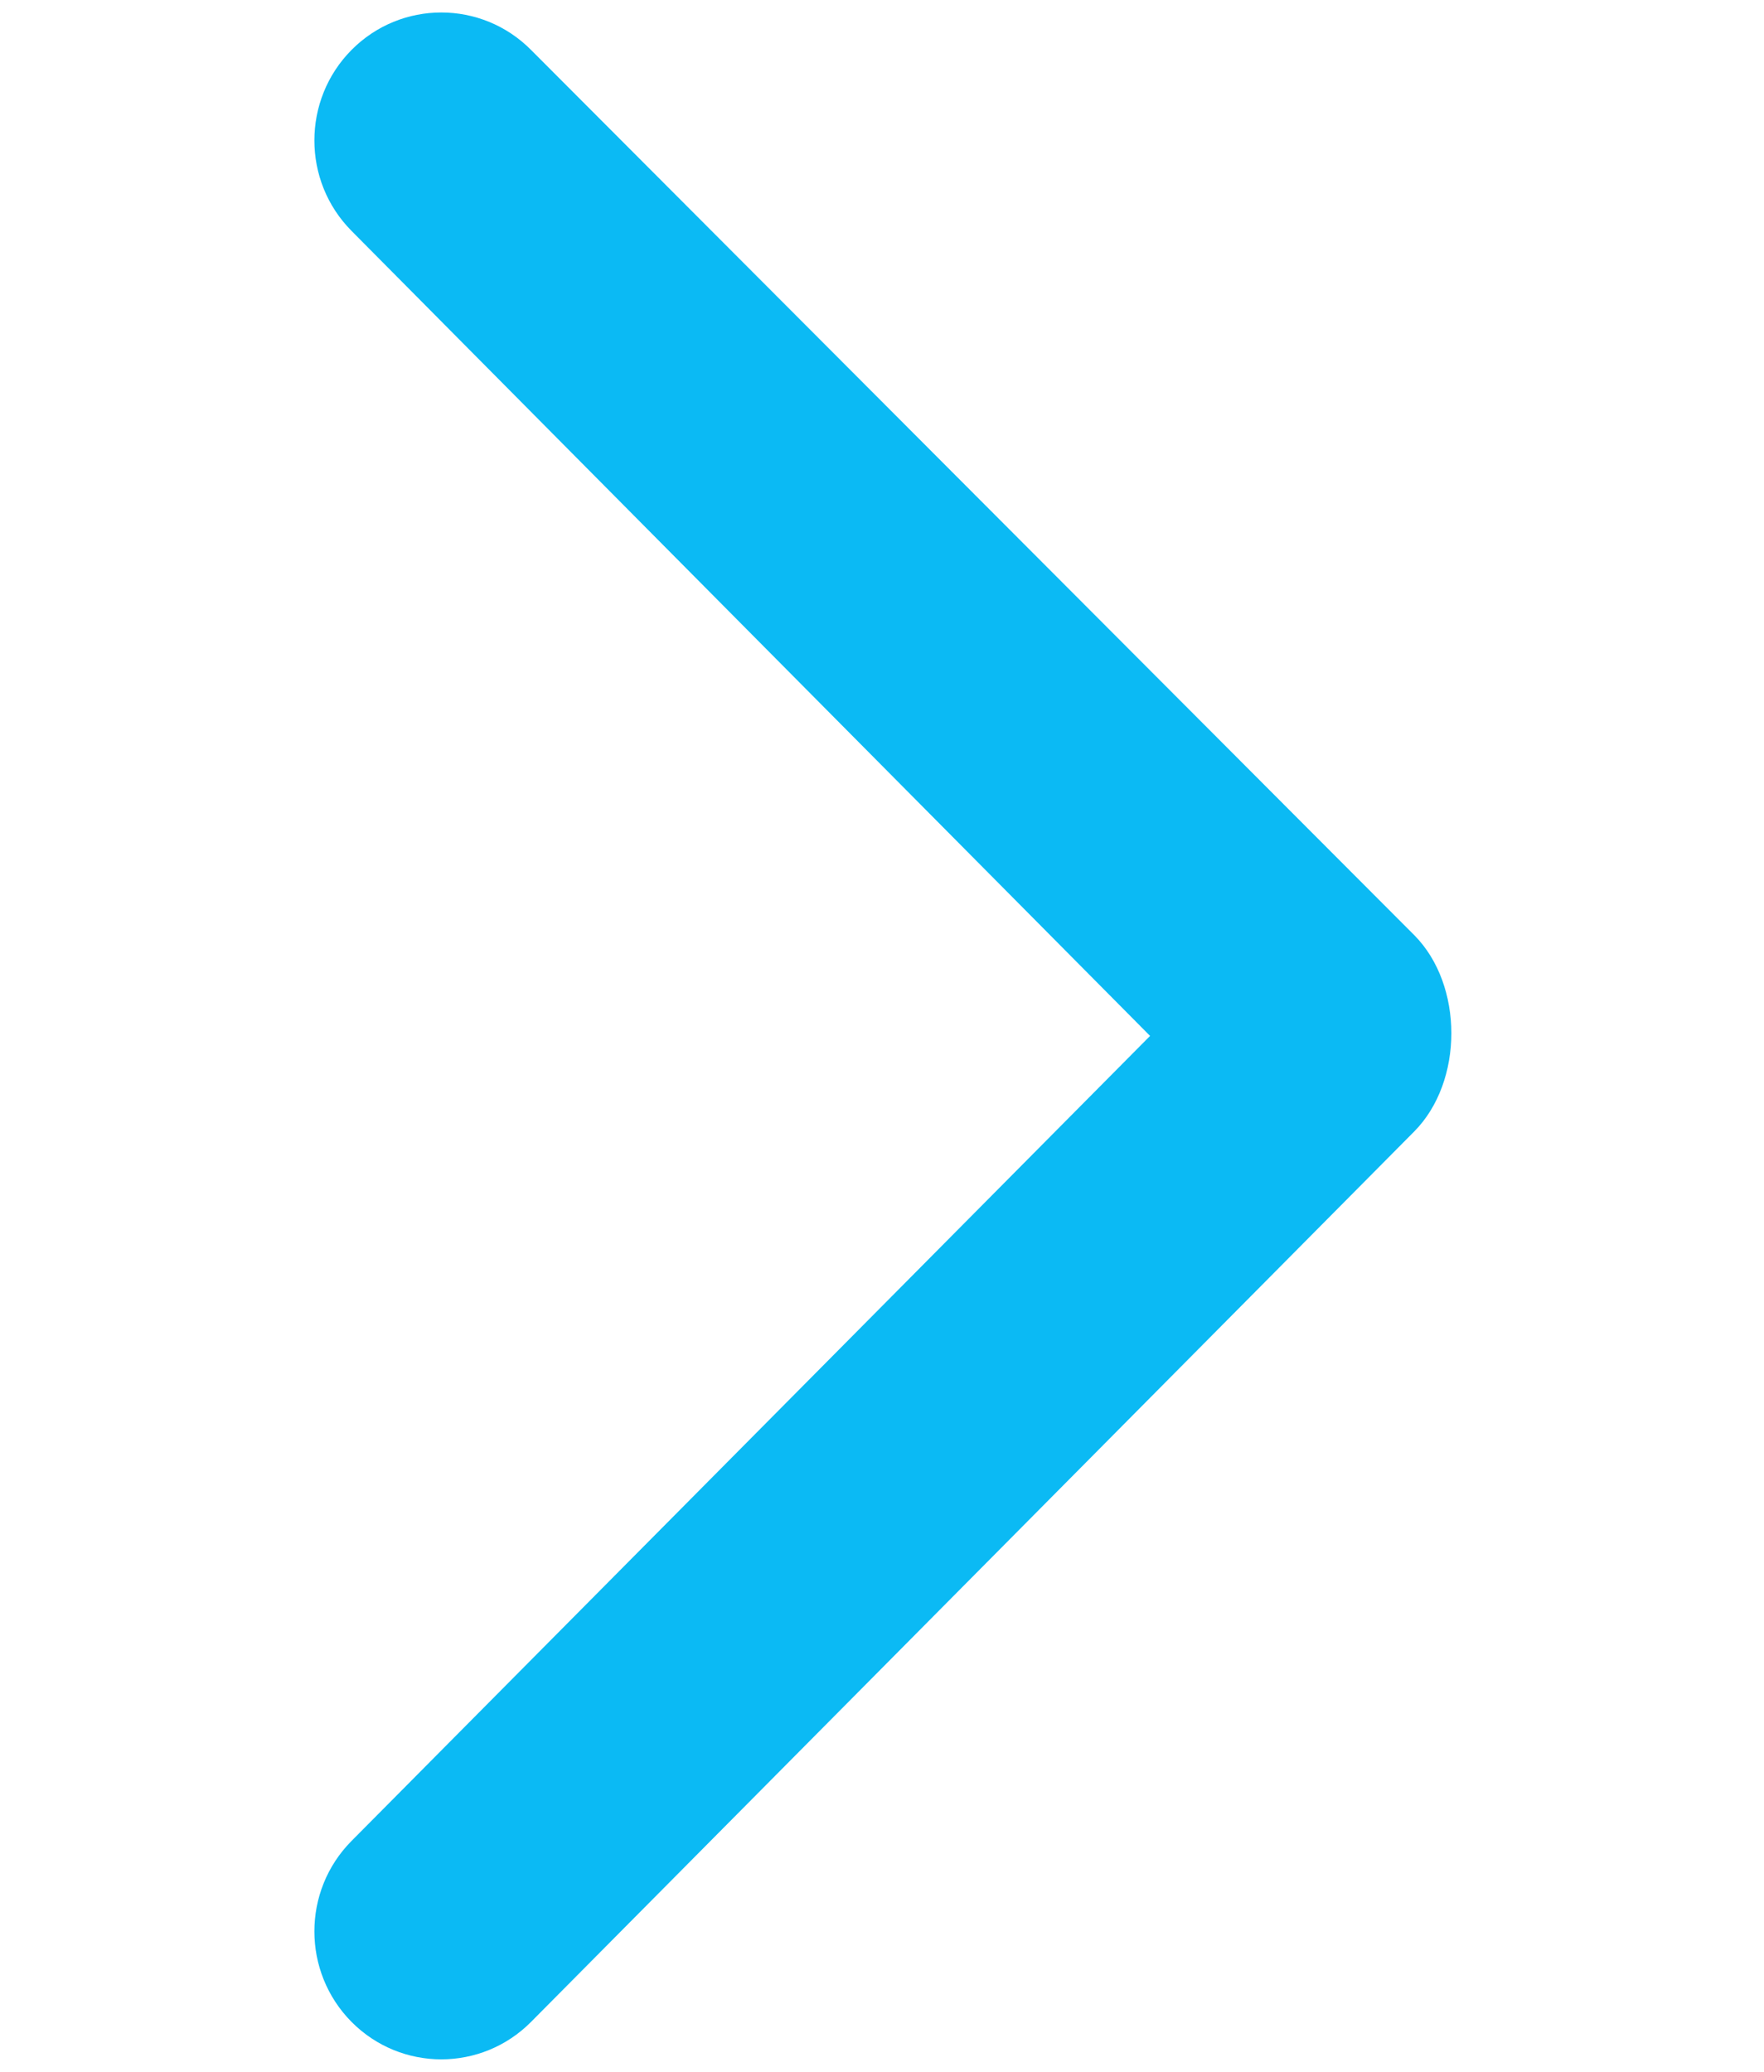 <!-- Generated by IcoMoon.io -->
<svg version="1.1" xmlns="http://www.w3.org/2000/svg" width="872" height="1024" viewBox="0 0 872 1024">
<title></title>
<g id="icomoon-ignore">
</g>
<path fill="#0bbaf4" d="M699.112 462.191c24.458 24.636 24.458 72.369-0.046 97.073l-436.537 440.039c-24.502 24.697-64.256 24.697-88.765 0-24.442-24.697-24.502-64.706 0-89.41l394.753-397.894-394.753-397.894c-24.502-24.697-24.442-64.743 0-89.41 24.502-24.697 64.256-24.697 88.765 0 0 0 432.977 433.867 436.583 437.511z"></path>
</svg>
